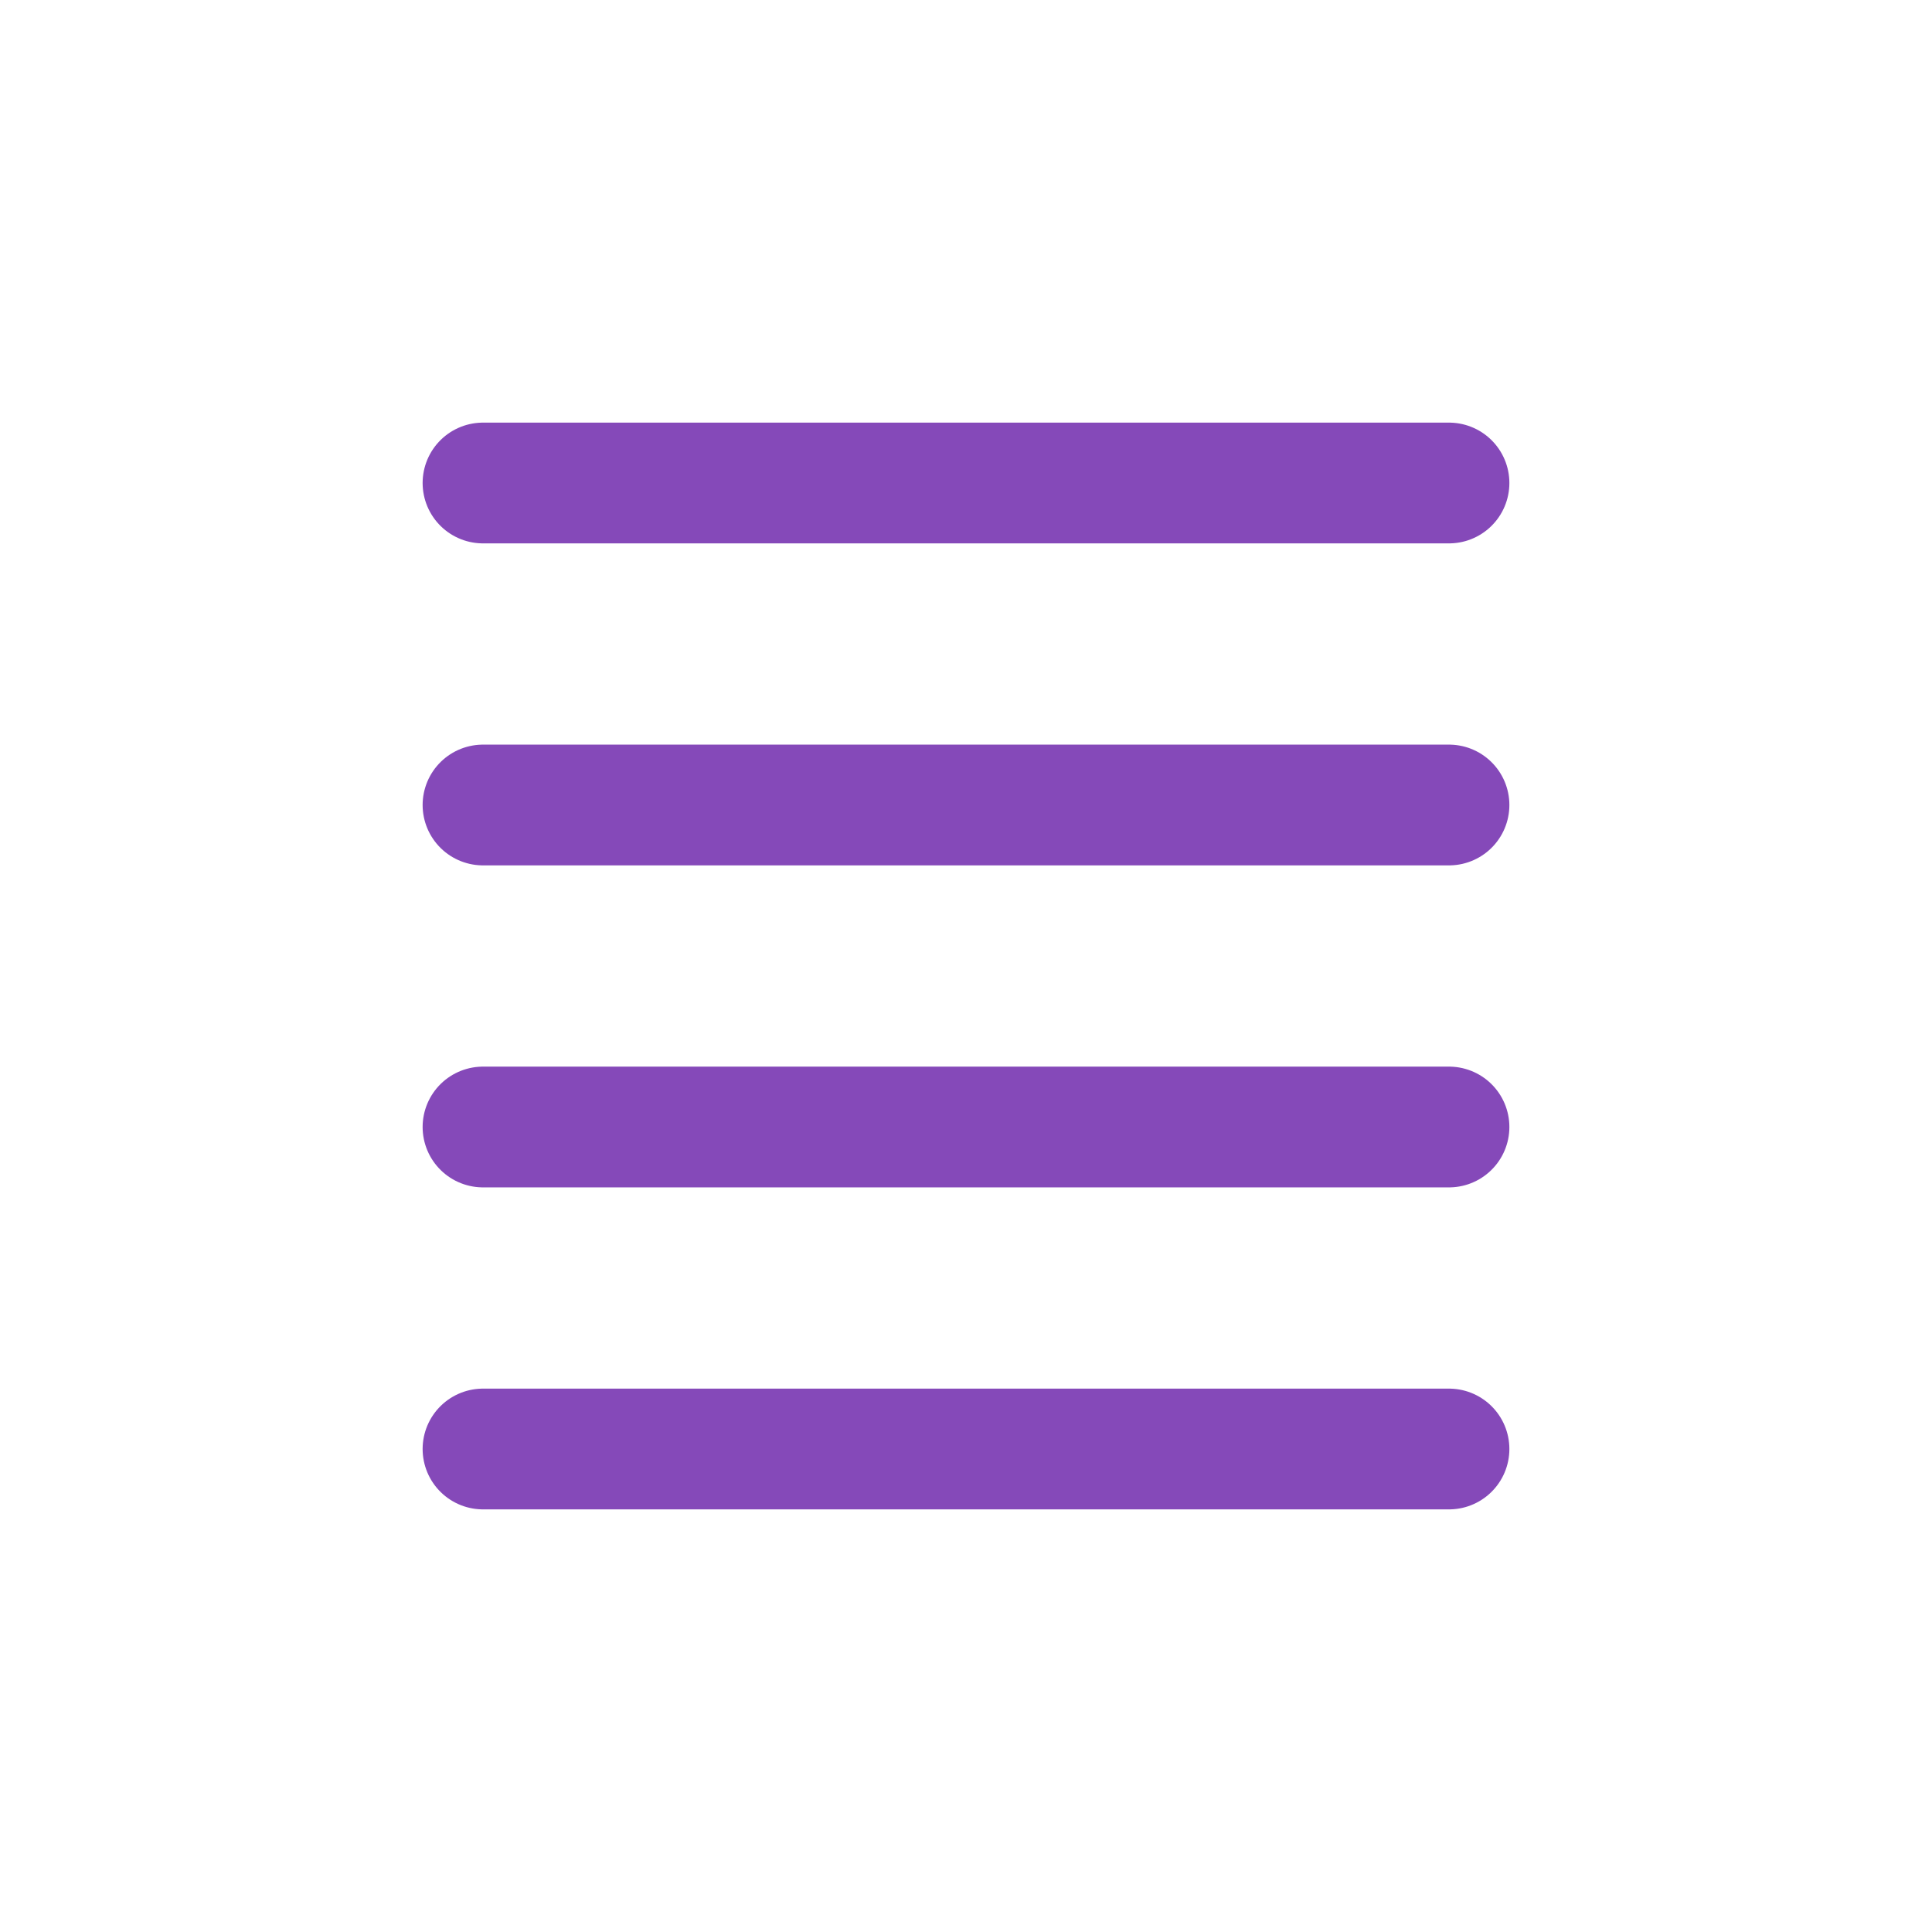 <svg role="img" xmlns="http://www.w3.org/2000/svg" width="48px" height="48px" viewBox="0 0 24 24" aria-labelledby="justifyIconTitle" stroke="#8549b9" stroke-width="1.5" stroke-linecap="round" stroke-linejoin="round" fill="none" color="#8549b9"> <title id="justifyIconTitle">Justify</title> <path d="M6 10L18 10M6 6L18 6M6 14L18 14M6 18L18 18"/> </svg>
